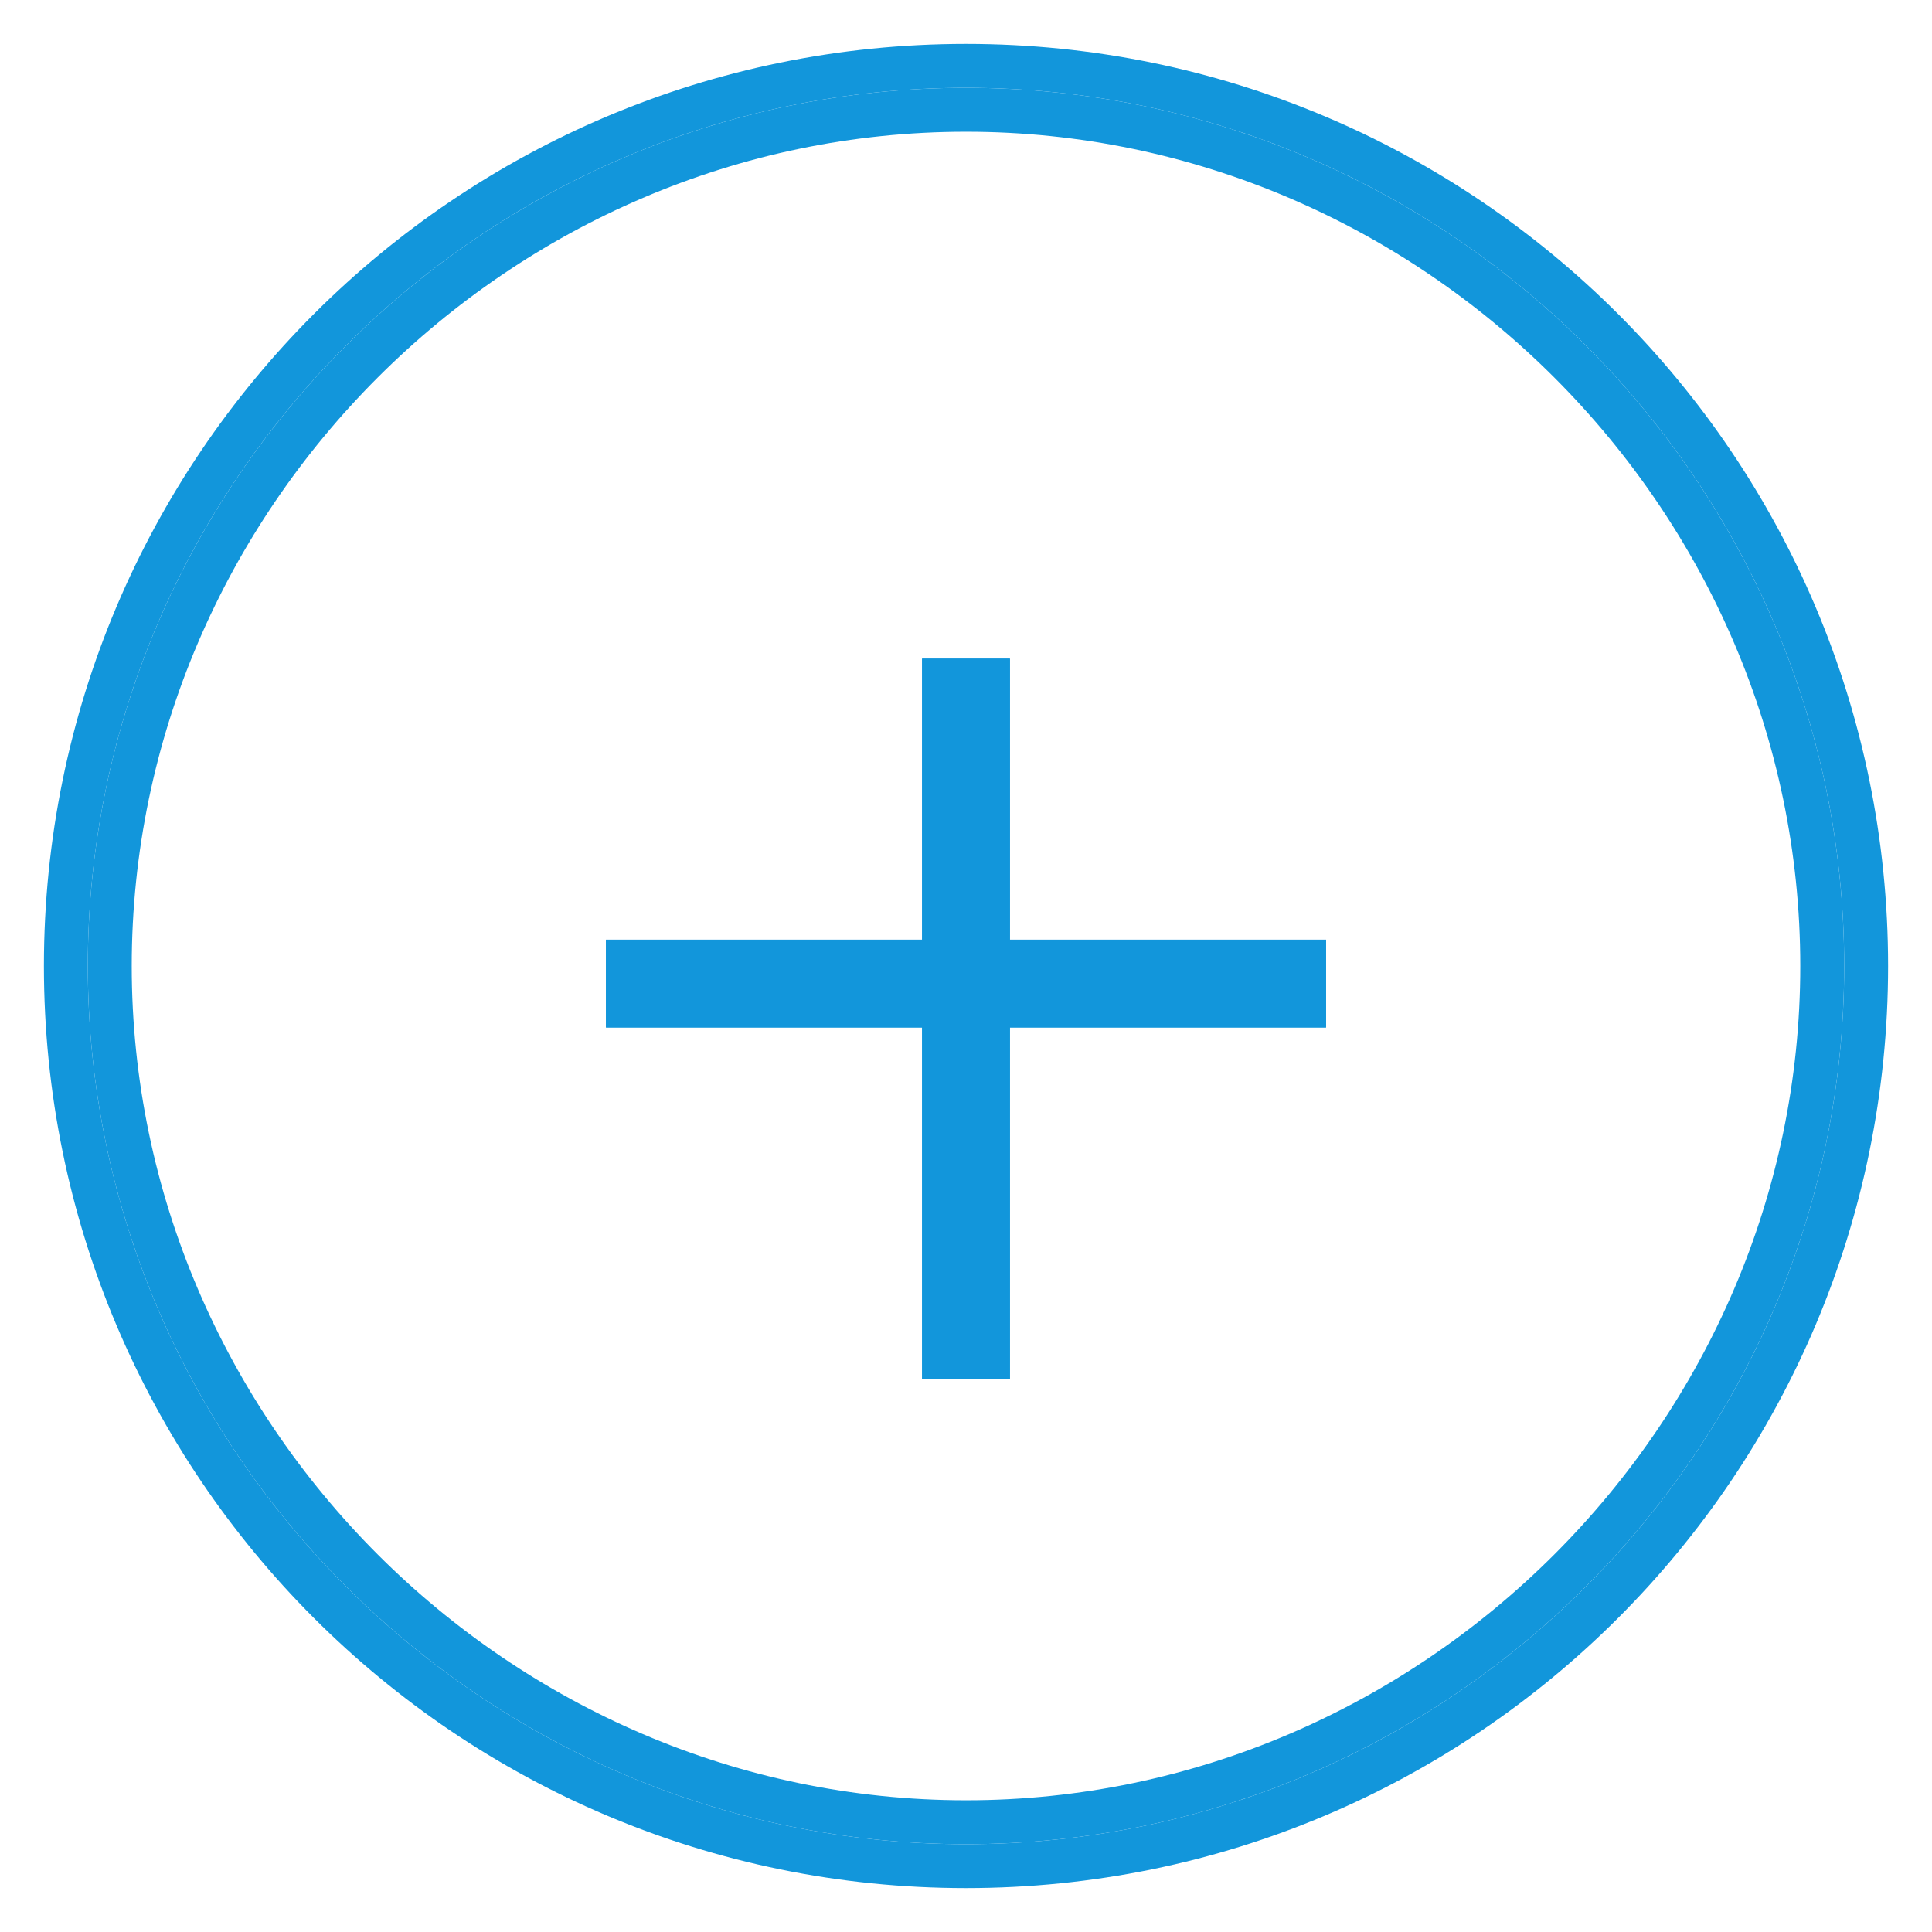 <?xml version="1.0" standalone="no"?><!DOCTYPE svg PUBLIC "-//W3C//DTD SVG 1.1//EN" "http://www.w3.org/Graphics/SVG/1.1/DTD/svg11.dtd"><svg t="1552990926233" class="icon" style="" viewBox="0 0 1024 1024" version="1.1" xmlns="http://www.w3.org/2000/svg" p-id="2591" xmlns:xlink="http://www.w3.org/1999/xlink" width="200" height="200"><defs><style type="text/css"></style></defs><path d="M702.836 544.582h-167.564v186.182h-46.545v-186.182H321.164v-46.545h167.564V349.091h46.545v148.945h167.564v46.545z" fill="#1296db" p-id="2592"></path><path d="M512 23.273C242.036 23.273 23.273 242.036 23.273 512S242.036 1000.727 512 1000.727 1000.727 781.964 1000.727 512 781.964 23.273 512 23.273zM512 977.455C256 977.455 46.545 768 46.545 512S256 46.545 512 46.545s465.455 209.455 465.455 465.455-209.455 465.455-465.455 465.455z" fill="#1296db" p-id="2593"></path><path d="M512 46.545C256 46.545 46.545 256 46.545 512s209.455 465.455 465.455 465.455 465.455-209.455 465.455-465.455S768 46.545 512 46.545z m0 907.636c-242.036 0-442.182-200.145-442.182-442.182S269.964 69.818 512 69.818s442.182 200.145 442.182 442.182-200.145 442.182-442.182 442.182z" fill="#1296db" p-id="2594"></path><path d="M535.273 498.036V349.091h-46.545v148.945H321.164v46.545h167.564v186.182h46.545v-186.182h167.564v-46.545z" fill="#1296db" p-id="2595"></path></svg>